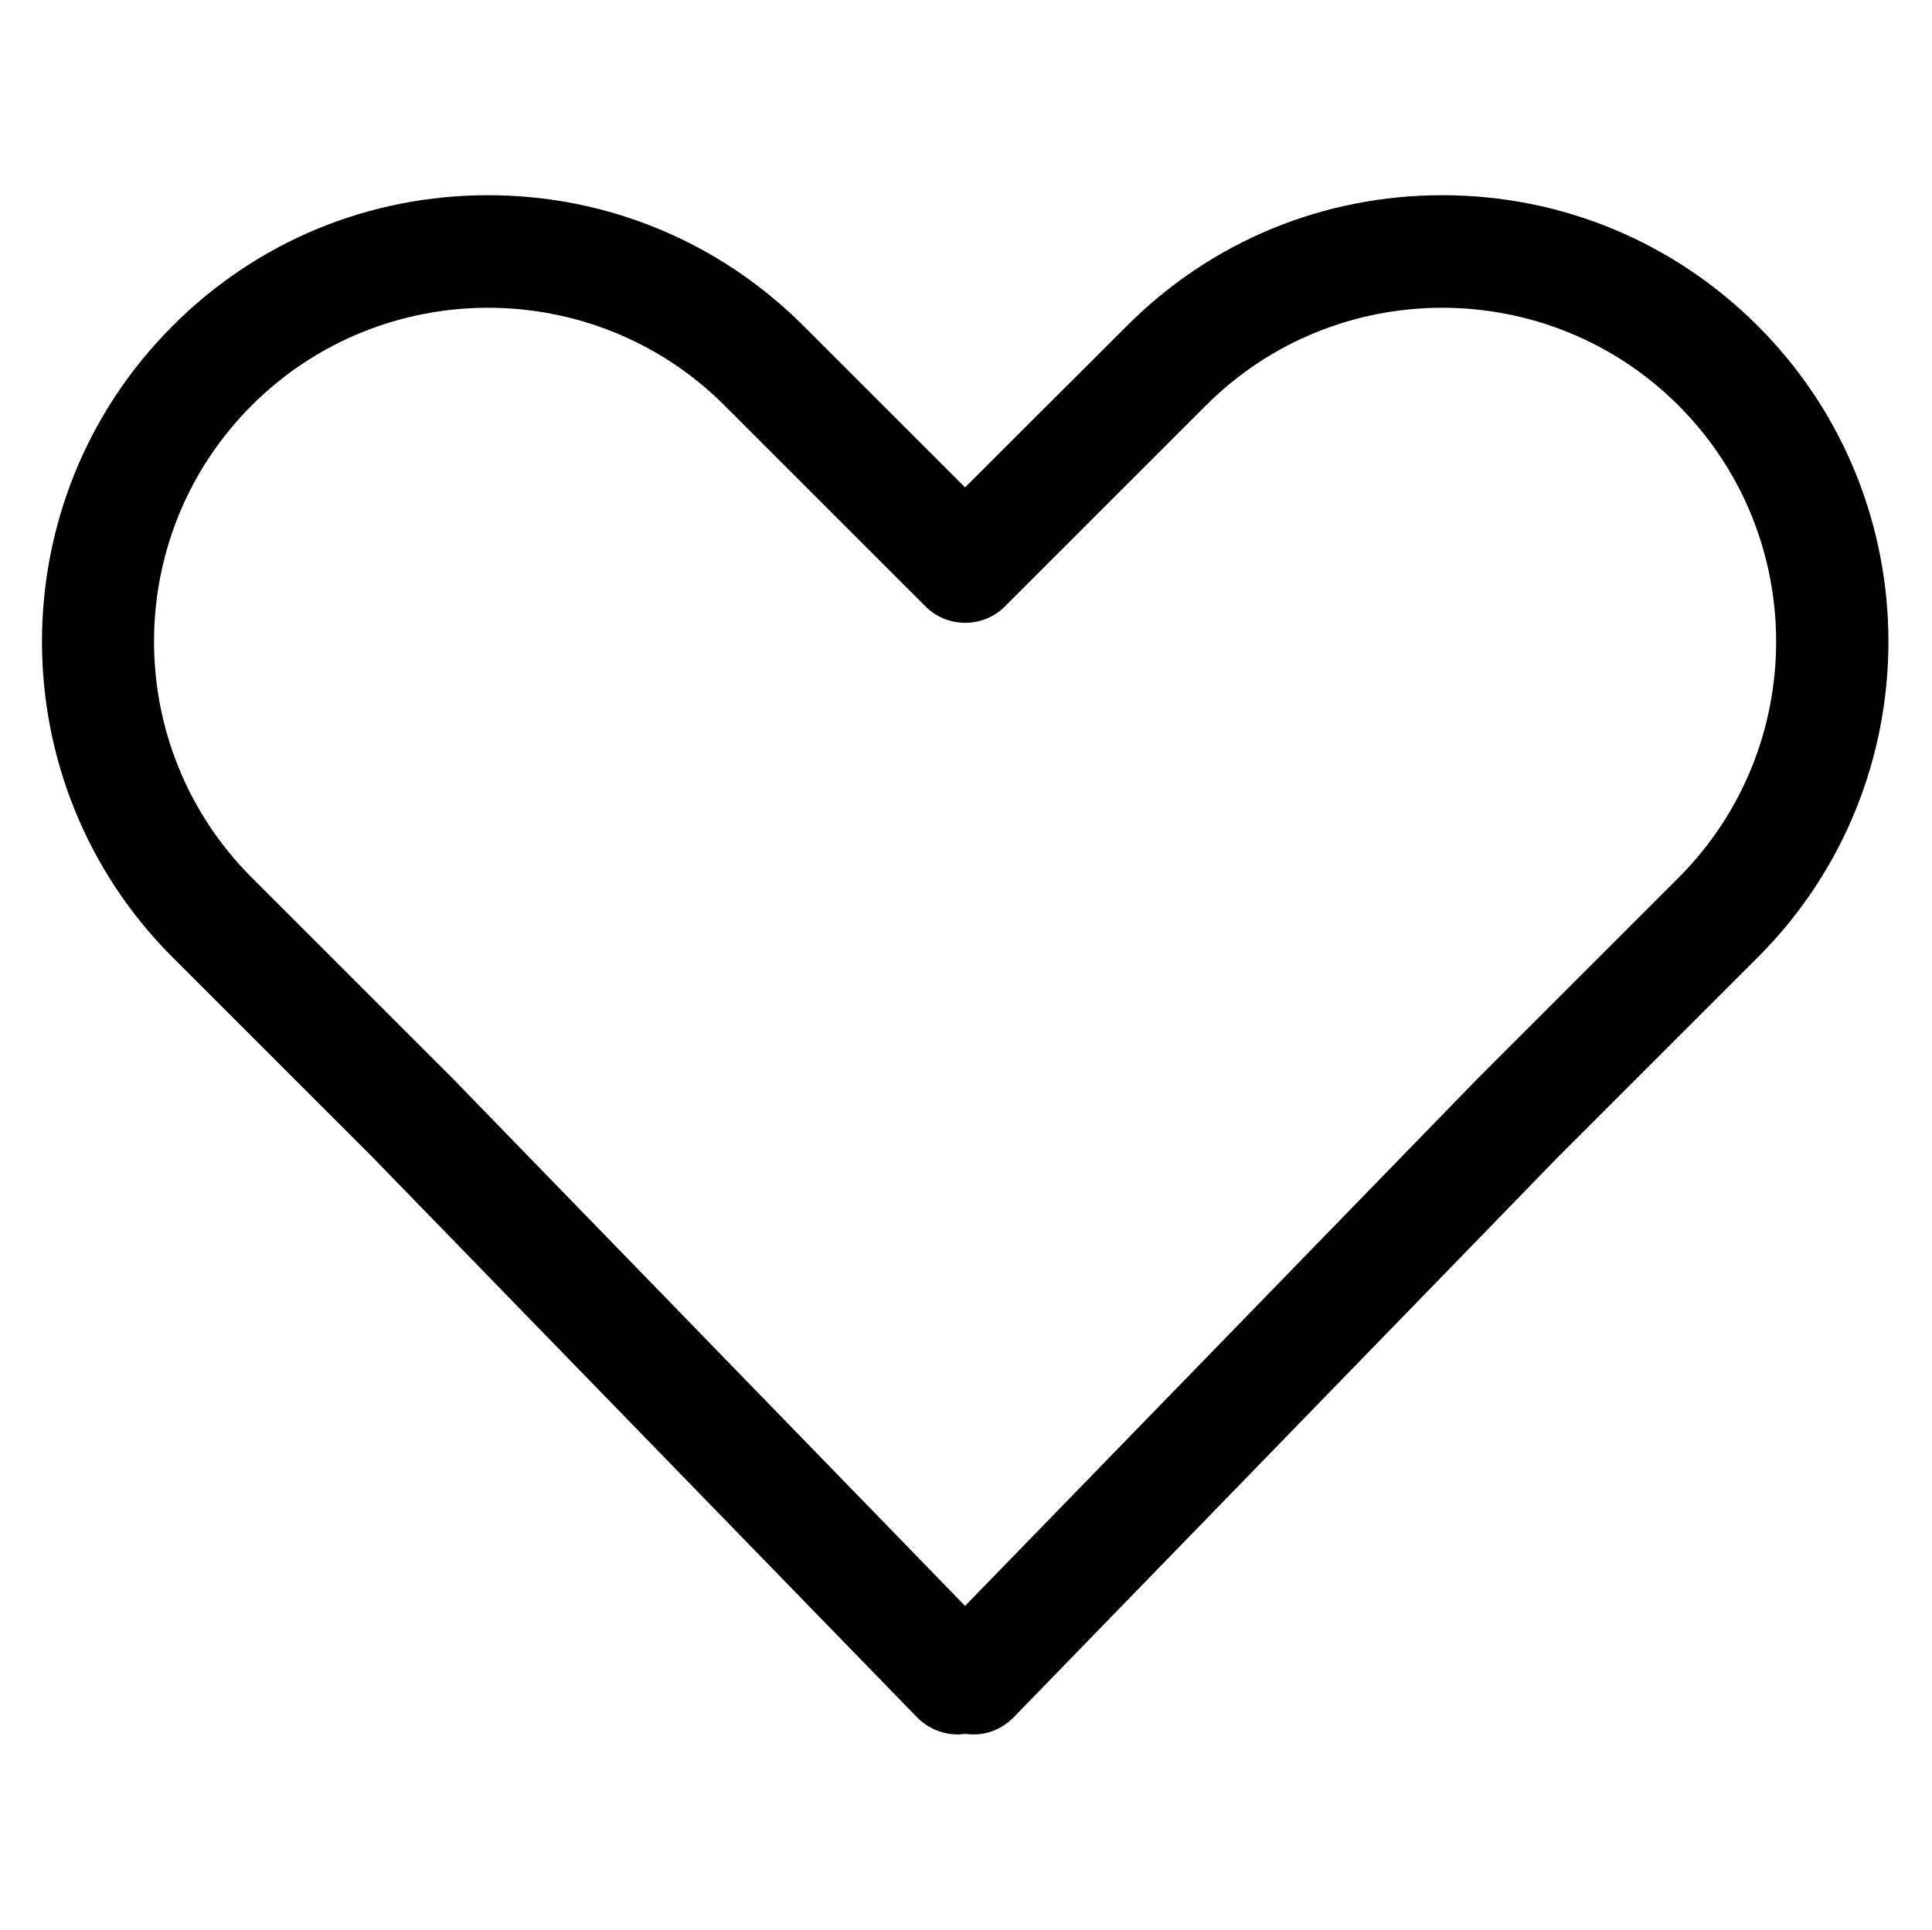 <?xml version="1.0" encoding="utf-8"?>
<!-- Generator: Adobe Illustrator 17.0.0, SVG Export Plug-In . SVG Version: 6.00 Build 0)  -->
<!DOCTYPE svg PUBLIC "-//W3C//DTD SVG 1.1//EN" "http://www.w3.org/Graphics/SVG/1.1/DTD/svg11.dtd">
<svg version="1.1" id="Layer_1" xmlns="http://www.w3.org/2000/svg" xmlns:xlink="http://www.w3.org/1999/xlink" x="0px" y="0px"
	 width="1025px" height="1024px" viewBox="0 0 1025 1024" enable-background="new 0 0 1025 1024" xml:space="preserve">
<g><path d="M197.88 614.326l288.655 296.997c5.511 5.66 13.107 8.937 21.15 9.086 1.489 0 2.979-0.149 4.468-0.298 1.341 0.149 2.83 0.298 4.17 0.298h0.298c7.894 0 15.49-3.277 21.15-9.086l288.209-296.699 106.645-106.646c92.346-92.346 92.346-242.632 0-334.978-44.684-44.684-104.262-69.409-167.415-69.409-63.302 0-122.731 24.576-167.415 69.409l-85.793 85.644-85.643-85.644c-44.684-44.684-104.262-69.409-167.415-69.409-63.302 0-122.731 24.576-167.414 69.409-92.346 92.346-92.346 242.632 0 334.978l106.347 106.348zM133.535 215.151c34.555-34.555 79.983-51.833 125.412-51.833s90.857 17.278 125.413 51.833l106.644 106.645c11.618 11.618 30.534 11.618 42.152 0l106.645-106.645c69.111-69.111 181.565-69.111 250.675 0s69.111 181.565 0 250.675l-106.943 106.943-271.528 279.422-271.676-279.72-106.645-106.645c-69.26-69.111-69.26-181.565-0.149-250.675z"></path></g>
</svg>
